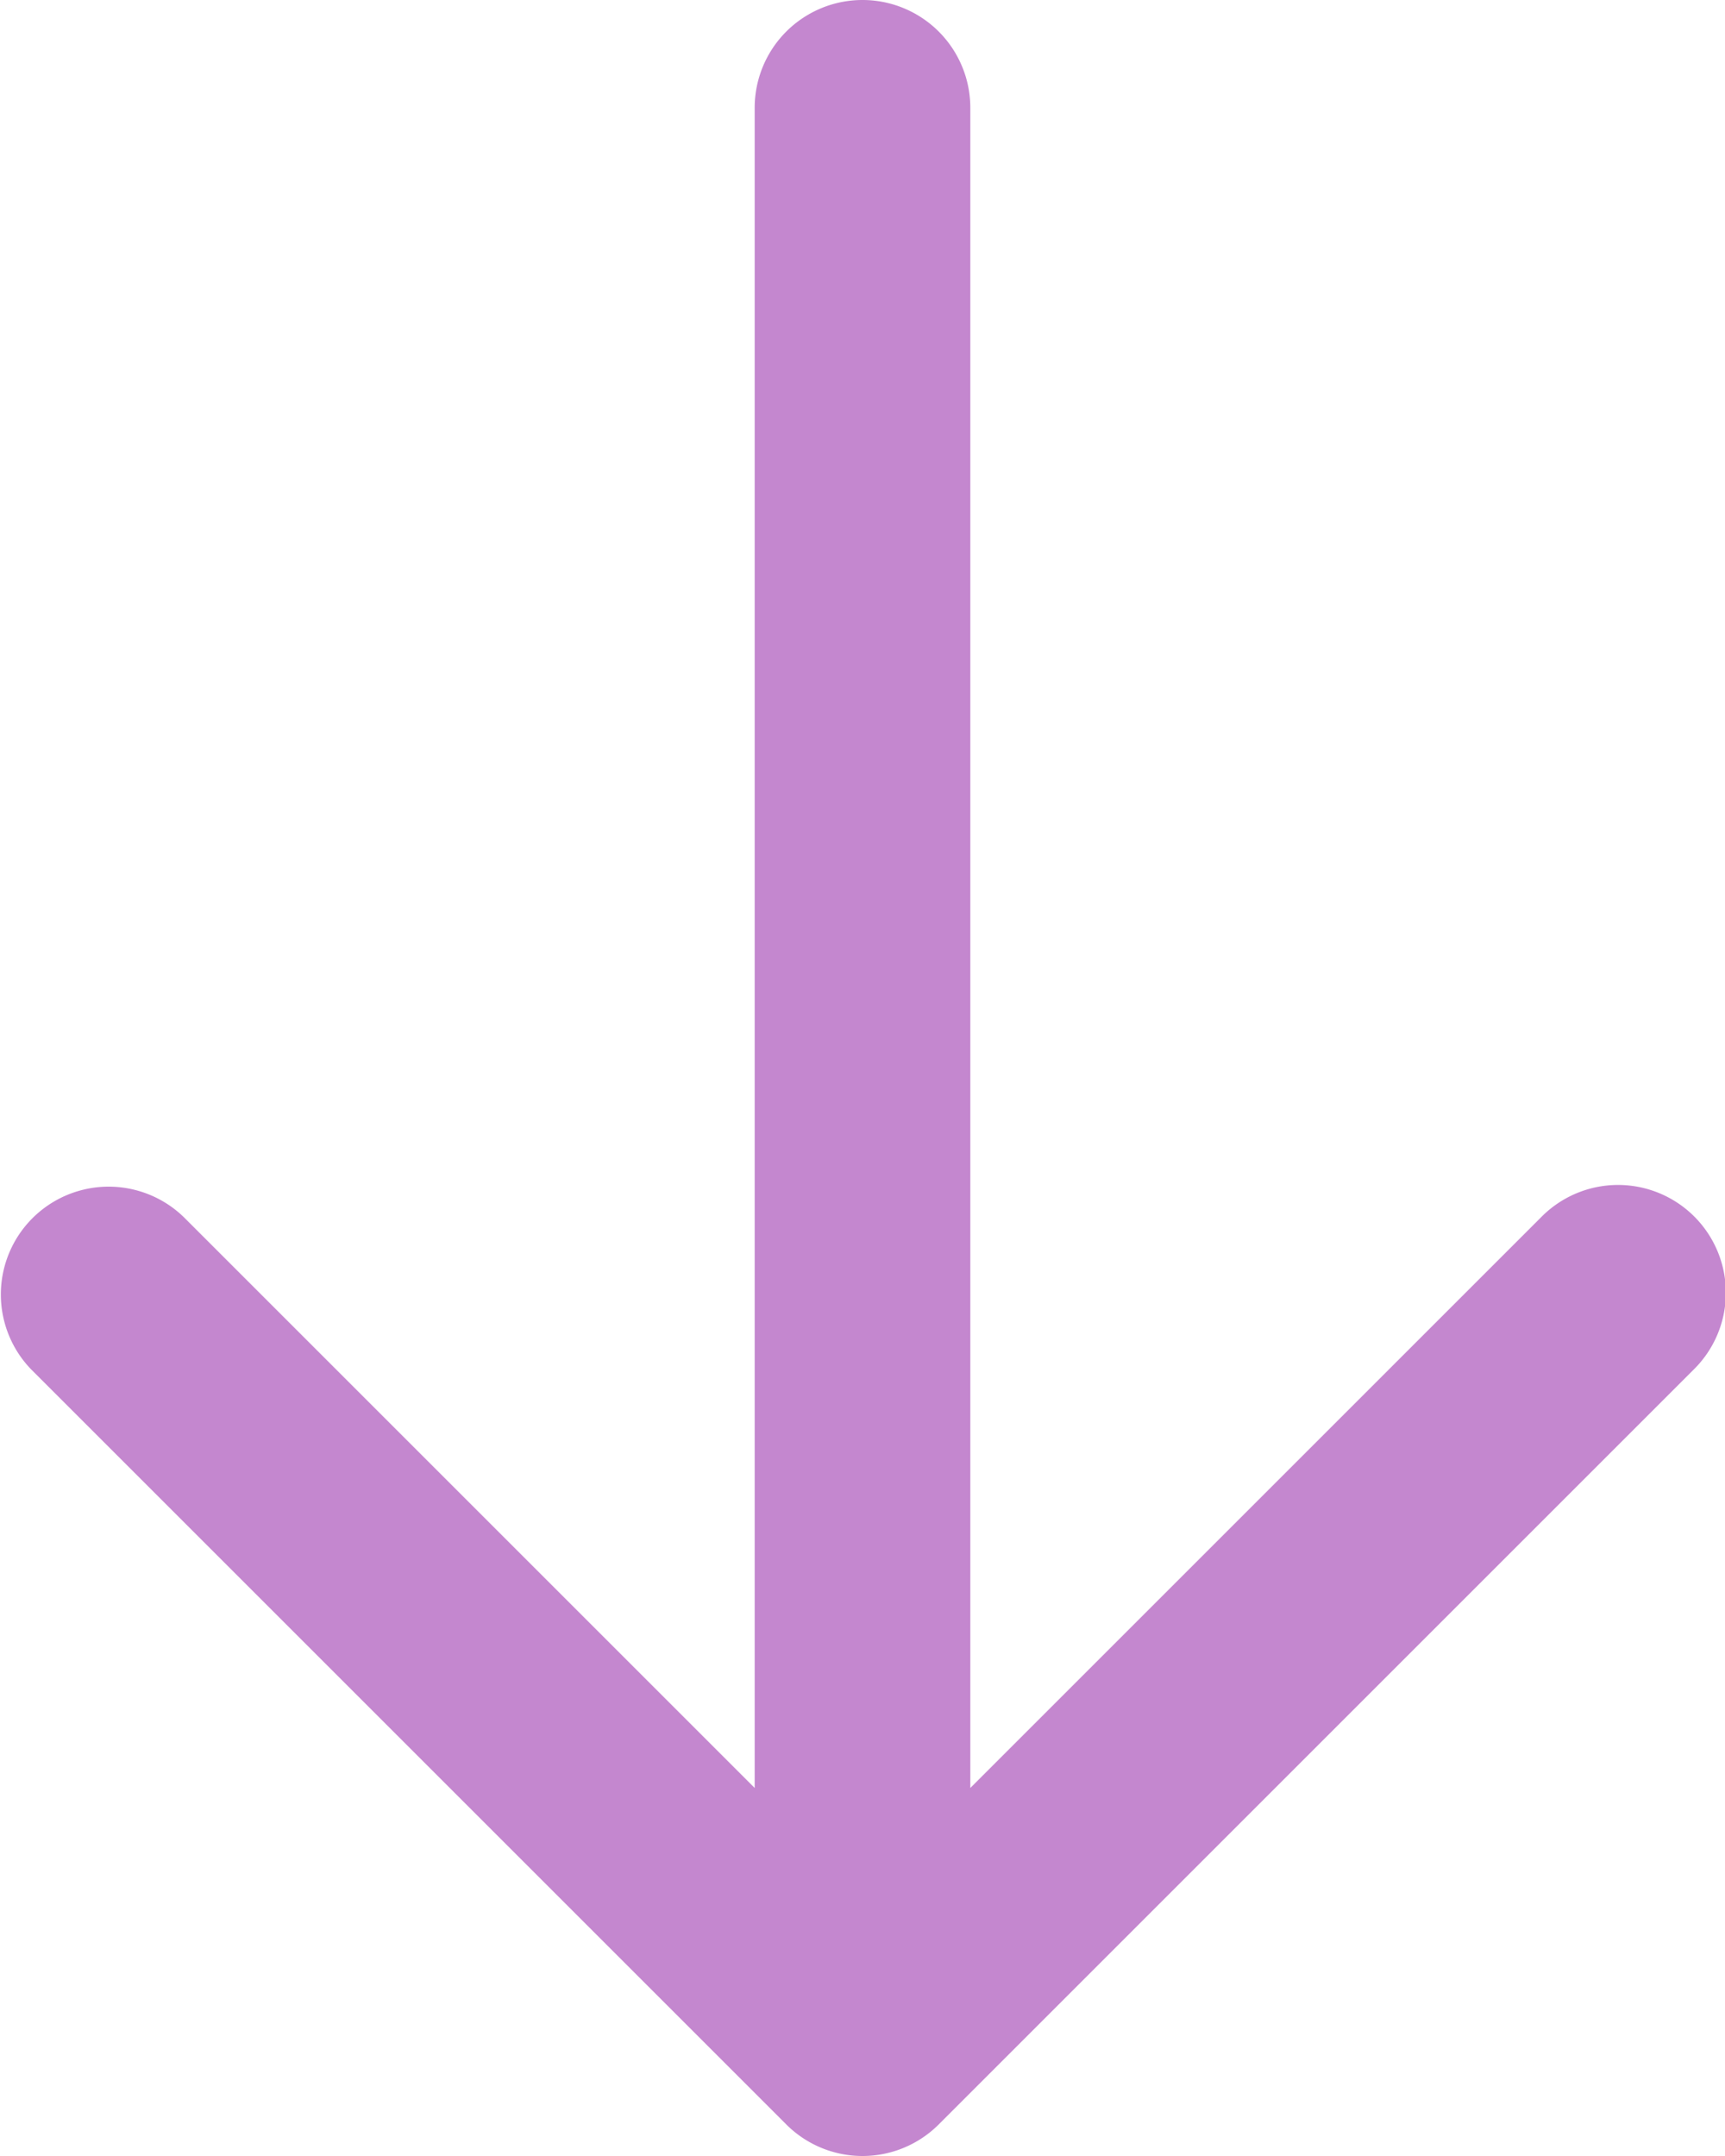 <svg xmlns="http://www.w3.org/2000/svg" width="64" height="80" viewBox="0 0 64 80">
  <path id="arrowdown" d="M44,12V74.344L22.828,53.172a4,4,0,0,0-5.656,5.657l28,28a4,4,0,0,0,5.656,0l28-28a4,4,0,1,0-5.656-5.657L52,74.344V12a4,4,0,0,0-8,0Z" transform="translate(-16 -8)" fill="#c487cf"/>
</svg>
